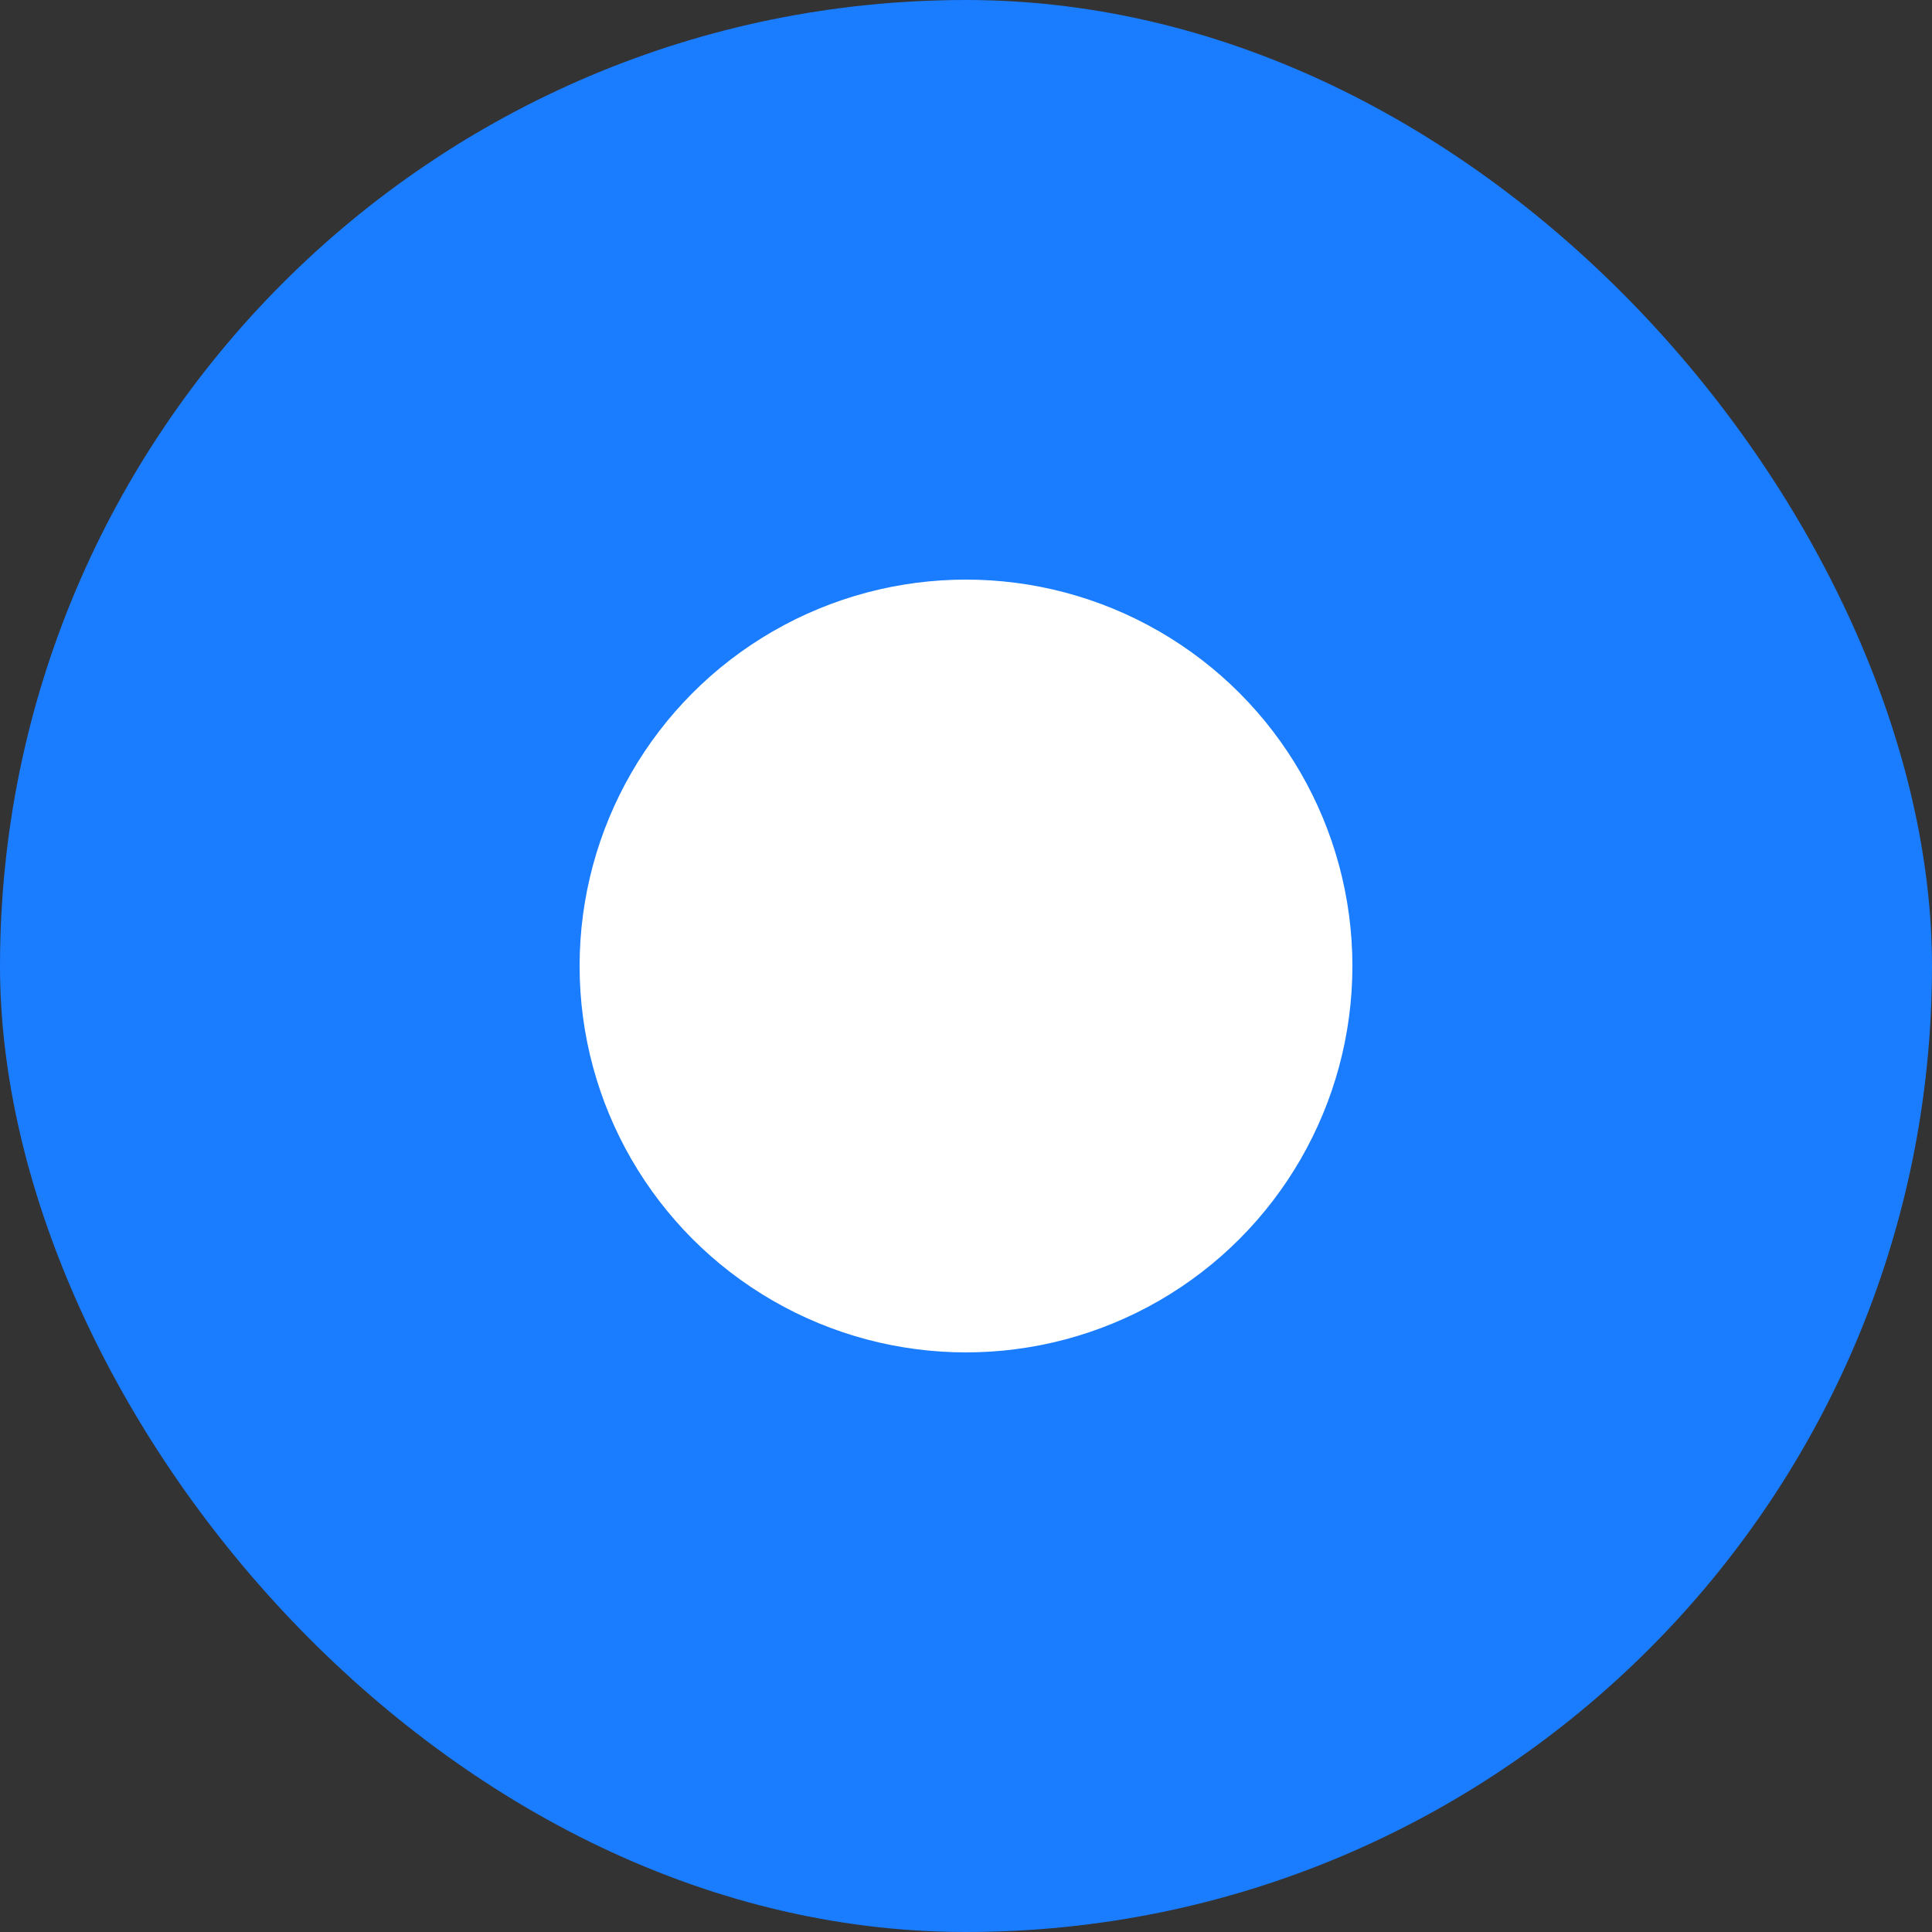 <svg width="20" height="20" viewBox="0 0 20 20" fill="none" xmlns="http://www.w3.org/2000/svg">
<rect x="0" y="0" width="20" height="20" fill="#333333" stroke="none"/>
<g clip-path="url(#clip0_105_5825)">
<rect width="20" height="20" rx="10" fill="#1A7CFF"/>
<circle cx="10" cy="10" r="4" fill="white"/>
</g>
<defs>
<clipPath id="clip0_105_5825">
<rect width="20" height="20" fill="white"/>
</clipPath>
</defs>
</svg>

